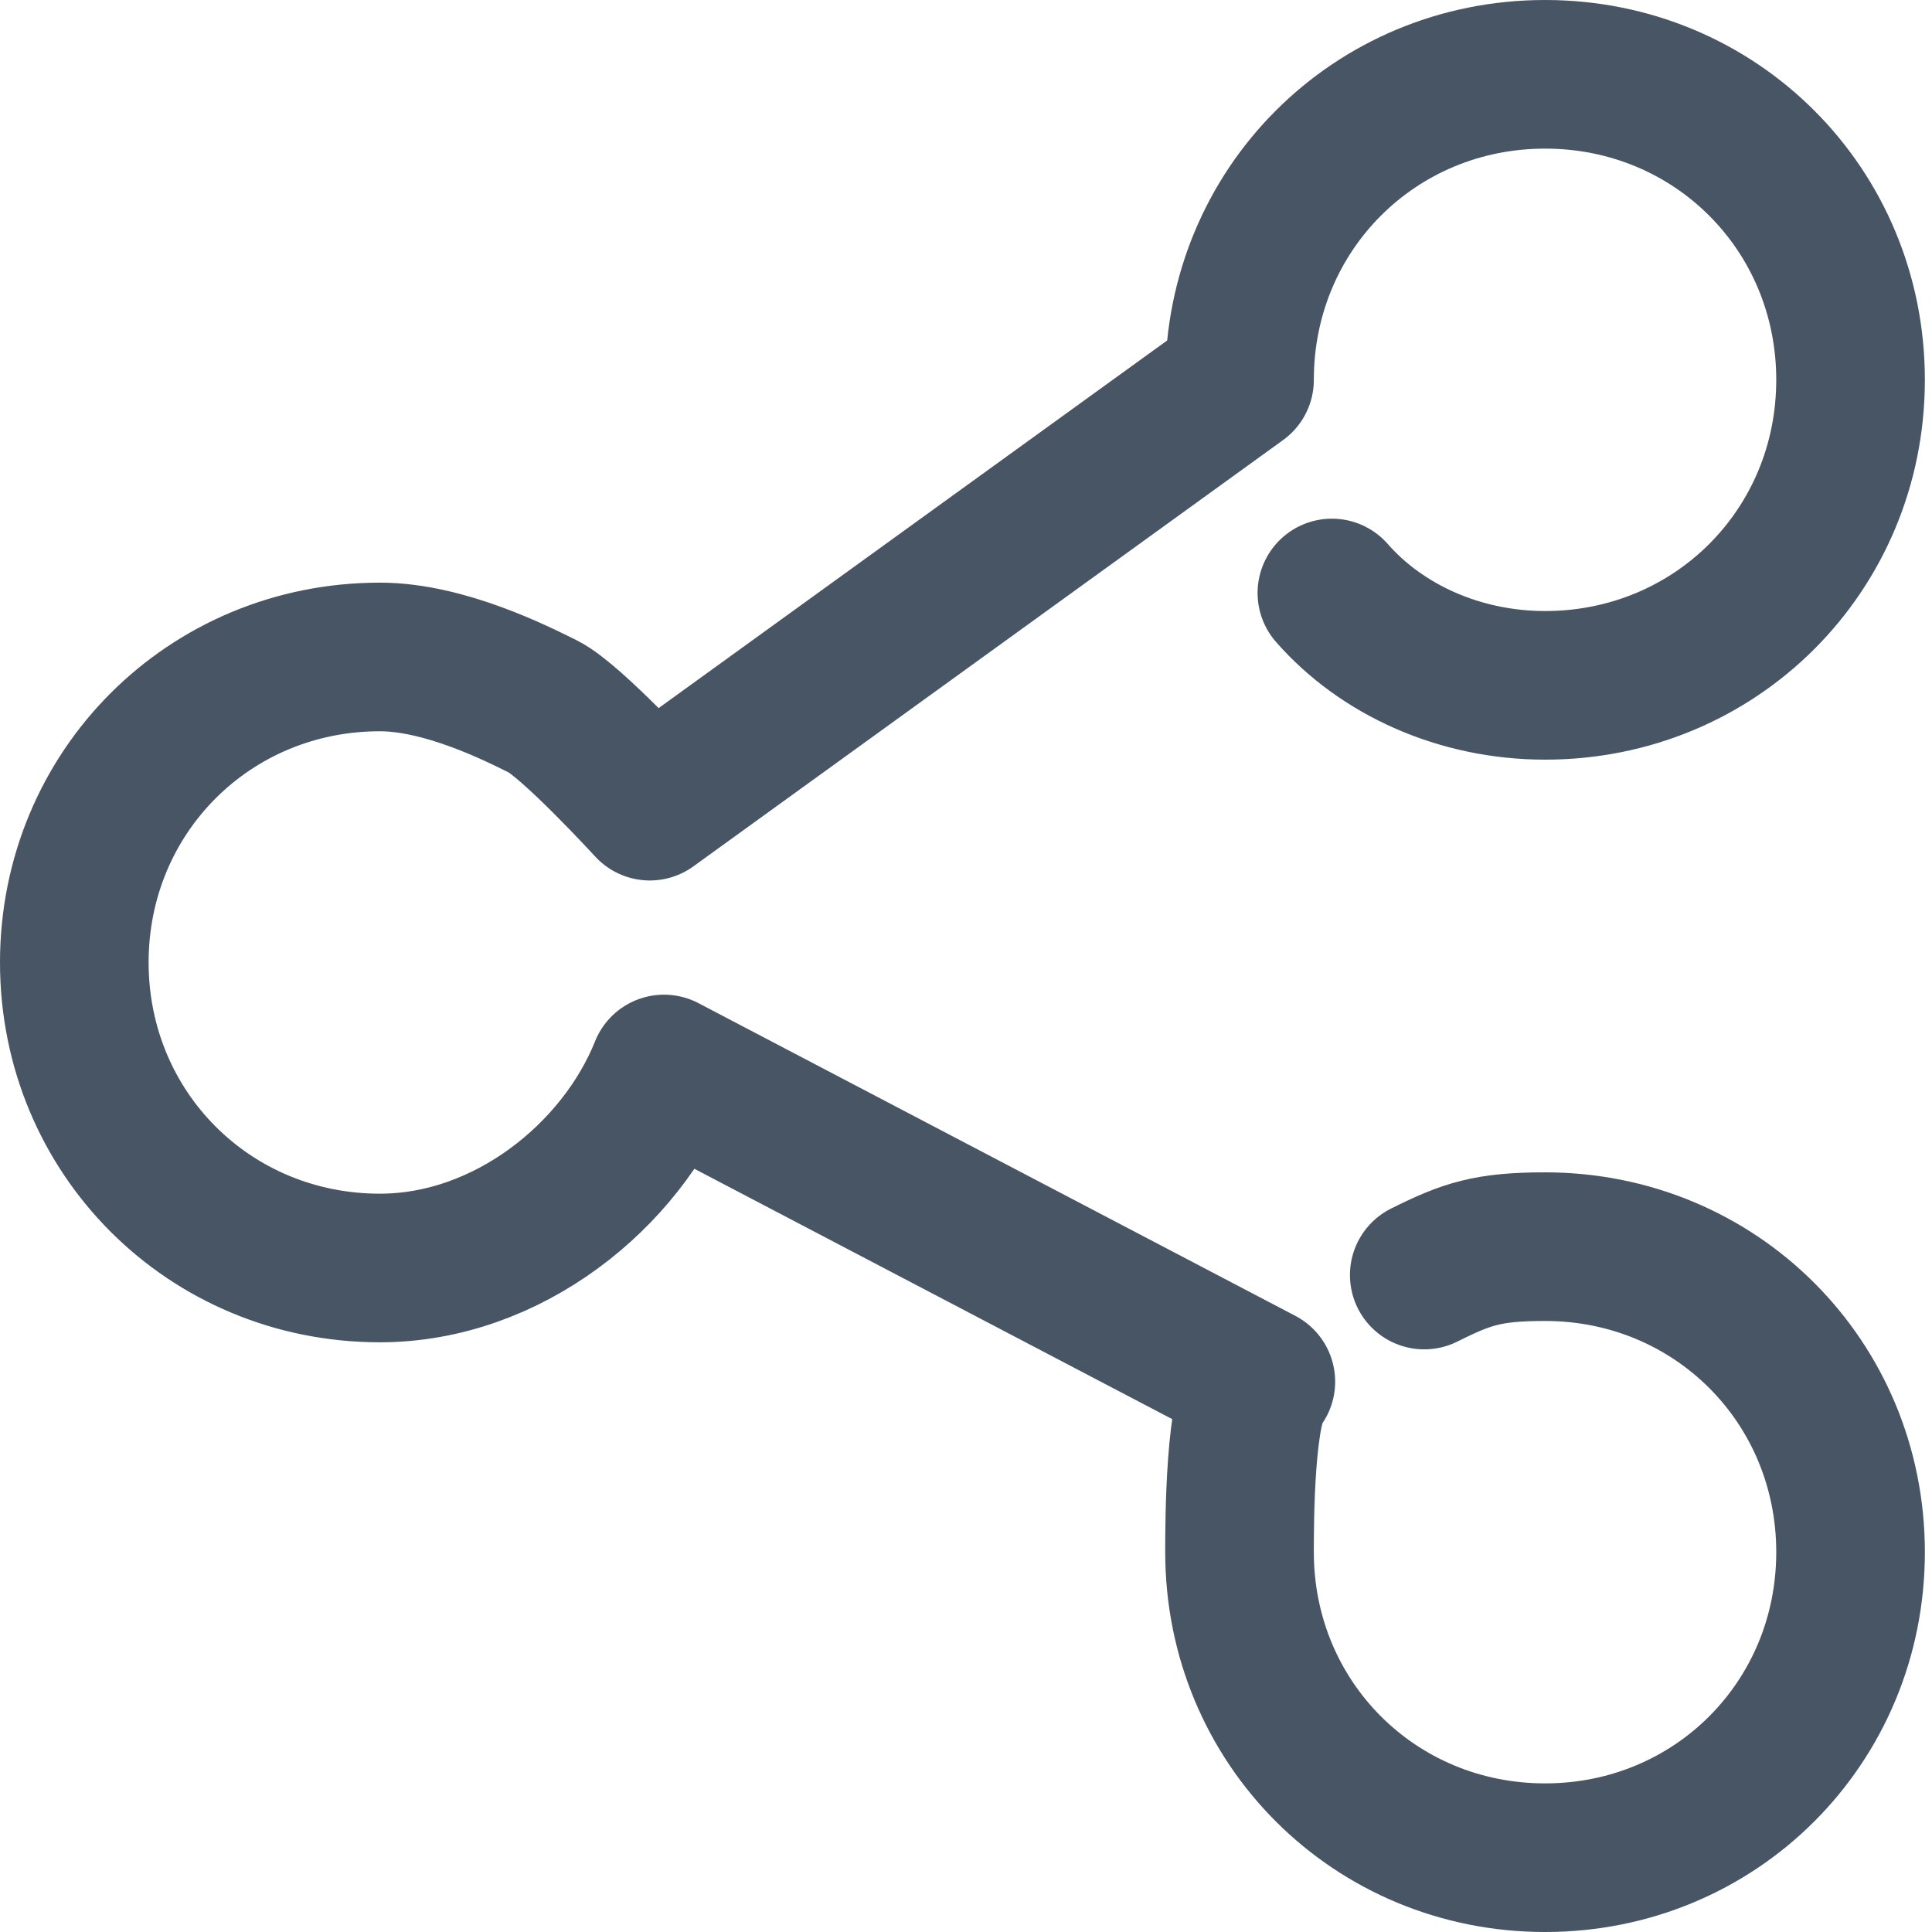 <svg width="26" height="26" viewBox="0 0 26 26" fill="none" xmlns="http://www.w3.org/2000/svg">
<path d="M19.167 17.159C19.741 16.872 20.028 16.777 20.793 16.777C23.088 16.777 24.904 18.594 24.904 20.888C24.904 23.183 23.088 25 20.793 25C18.498 25 16.681 23.183 16.681 20.888C16.681 20.506 16.681 18.881 16.968 18.594L8.936 14.386C8.363 15.821 6.833 17.064 5.112 17.064C2.817 17.064 1 15.247 1 12.952C1 10.657 2.817 8.841 5.112 8.841C5.972 8.841 6.928 9.319 7.311 9.51C7.693 9.701 8.745 10.849 8.745 10.849L16.681 5.112C16.681 2.817 18.498 1 20.793 1C23.088 1 24.904 2.817 24.904 5.112C24.904 7.406 23.088 9.223 20.793 9.223C19.645 9.223 18.594 8.745 17.924 7.98" stroke="#475564" stroke-width="2" stroke-miterlimit="10" stroke-linecap="round" stroke-linejoin="round"/>
</svg>
